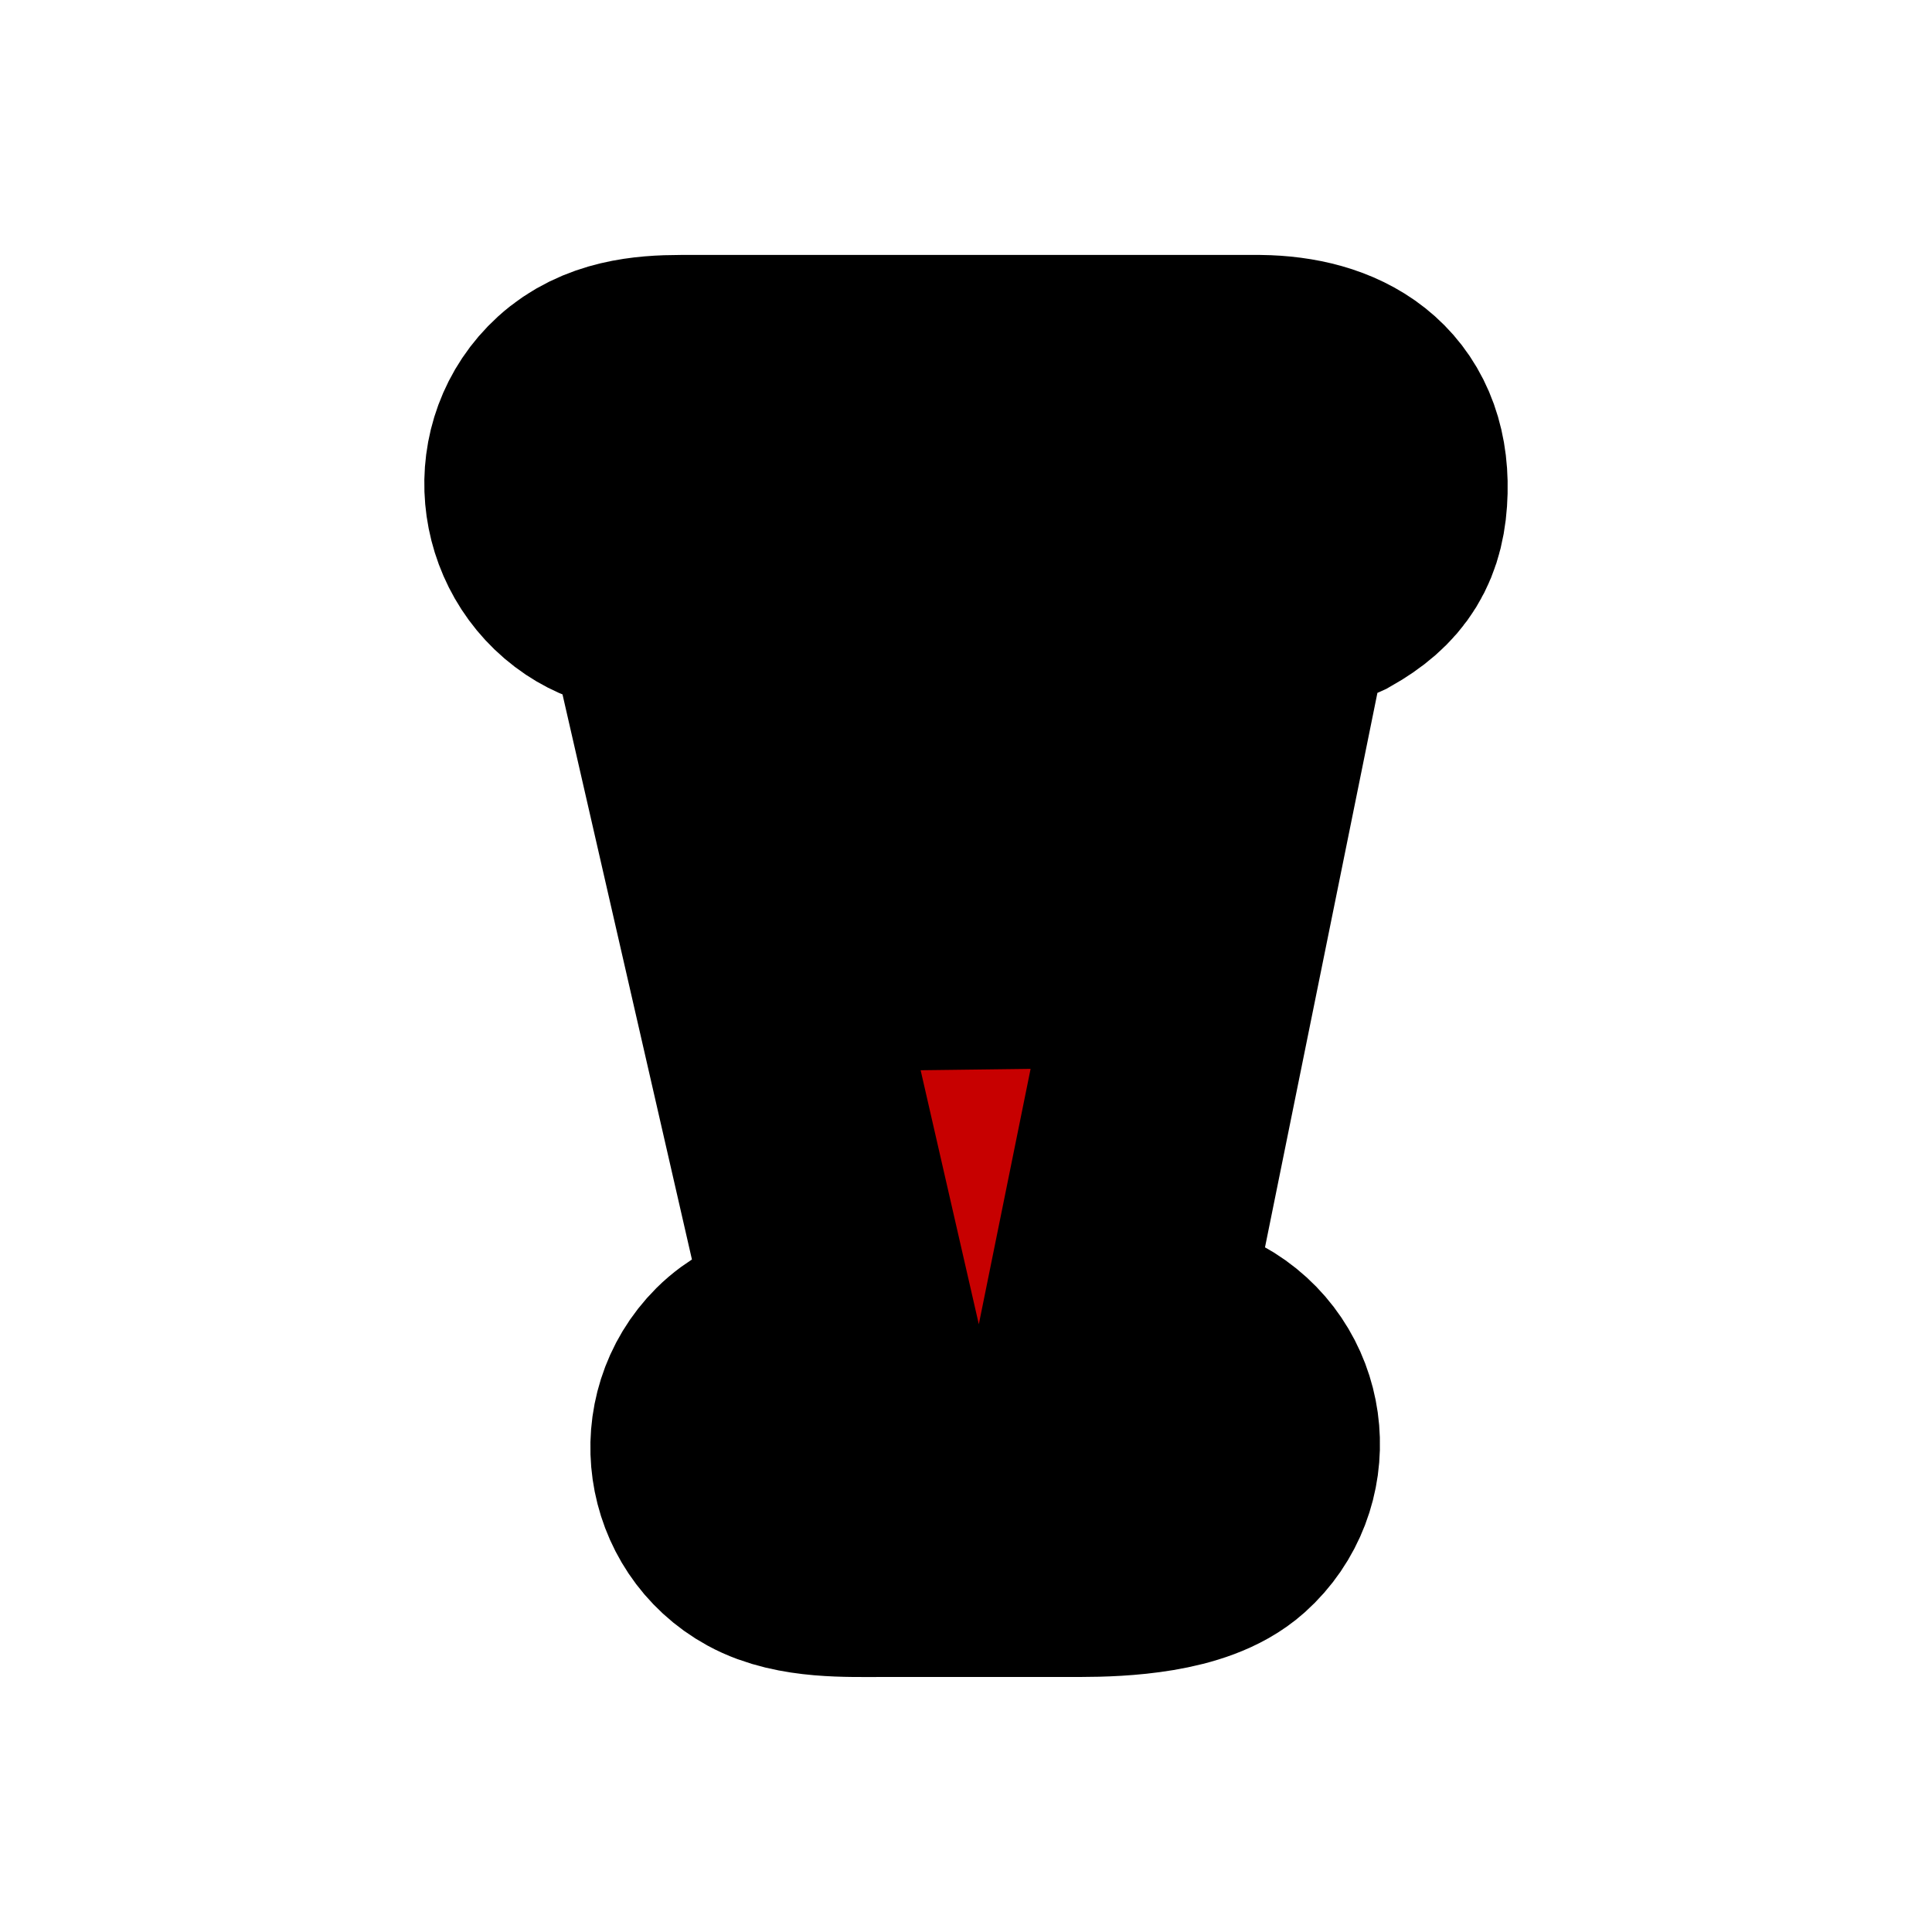 <?xml version="1.0" encoding="UTF-8"?>
<svg width="512" height="512" version="1.1" viewBox="0 0 1866.7 1866.7" xmlns="http://www.w3.org/2000/svg">
  <defs>
    <filter id="shadow-1" height="300%" width="300%" x="-100%" y="-100%">
      <feFlood flood-color="rgba(0, 0, 0, 1)" result="flood"/>
      <feComposite in="flood" in2="SourceGraphic" operator="atop" result="composite"/>
      <feGaussianBlur in="composite" stdDeviation="10" result="blur"/>
      <feOffset dx="0" dy="0" result="offset"/>
      <feComposite in="SourceGraphic" in2="offset" operator="over"/>
    </filter>
  </defs>
  <path id="Exhaustion" d="m1386.6 927.51c-45.022-74.929-53.962-138.15-52.032-187.68 3.023-77.823 32.802-216.94 64.317-287.69l81.875-159.63c29.907-52.675 26.434-56.149 64.896-111.65 38.59-56.149 110.5-157.25 181.24-180.09 0 17.366-2.122 41.42-6.432 57.885l-89.464 194.69c-46.18 121.94-63.738 165.62-87.728 293.54 0 0-30.615 179.89-11.32 212.44 12.027 19.681 129.41 142.65 129.41 142.65 78.402 88.886 47.402 246.53 46.051 288.72-7.396 51.968-18.523 103.94-33.573 154.3-30.422 102.01-119.44 253.41-176.49 346.09-33.445 54.412-113.39 161.63-175.65 174.88 0-33.252 14.471-90.815 24.891-106.12 139.12-251.61 186.52-543.48 172.11-649.6-28.621-82.711-75.958-118.41-132.11-182.72zm-389.89-0.772c-45.086-74.993-53.962-138.15-52.097-187.74 3.023-77.759 32.802-216.94 64.317-287.62l81.875-159.63c29.972-52.74 26.434-56.213 64.896-111.65 38.59-56.149 110.5-157.32 181.24-180.09 0 17.301-2.123 41.356-6.432 57.885l-89.4 194.69c-46.179 121.88-63.802 165.62-87.728 293.48 0 0-30.679 179.89-11.384 212.44 12.092 19.745 129.47 142.72 129.47 142.72 78.338 88.821 47.402 246.53 45.986 288.72-7.332 51.904-18.523 103.87-33.509 154.3-30.486 101.94-119.44 253.41-176.49 346.09-33.509 54.412-113.45 161.63-175.71 174.88 0.064-33.252 14.536-90.88 24.955-106.12 139.05-251.67 186.52-543.48 172.05-649.6-28.557-82.776-75.958-118.41-132.04-182.72zm-393.94 1.608c-45.086-74.993-53.962-138.15-52.032-187.74 2.959-77.759 32.737-216.94 64.317-287.62l81.811-159.63c29.972-52.74 26.434-56.213 64.896-111.72 38.59-56.084 110.56-157.25 181.31-180.09-0.064 17.366-2.187 41.42-6.432 57.885l-89.465 194.75c-46.179 121.88-63.802 165.62-87.728 293.48 0 0-30.679 179.89-11.384 212.44 12.092 19.681 129.47 142.72 129.47 142.72 78.402 88.821 47.401 246.53 45.986 288.72-7.332 51.904-18.523 103.87-33.573 154.23-30.422 102.01-119.37 253.47-176.42 346.15-33.509 54.412-113.45 161.63-175.65 174.81 0-33.187 14.407-90.815 24.891-106.12 139.12-251.61 186.52-543.48 172.05-649.6-28.557-82.711-75.958-118.34-132.04-182.66zm-397.99-0.836c-45.022-74.929-53.962-138.15-52.032-187.68 3.023-77.823 32.802-216.94 64.317-287.69l81.875-159.63c29.907-52.675 26.434-56.149 64.896-111.65 38.59-56.149 110.5-157.25 181.24-180.09 0 17.366-2.123 41.42-6.432 57.885l-89.465 194.69c-46.179 121.94-63.738 165.62-87.728 293.54 0 0-30.615 179.89-11.32 212.44 12.027 19.681 129.41 142.65 129.41 142.65 78.402 88.886 47.401 246.53 46.051 288.72-7.396 51.968-18.523 103.94-33.573 154.3-30.422 102.01-119.44 253.41-176.49 346.09-33.445 54.412-113.39 161.63-175.65 174.88 0-33.252 14.471-90.815 24.955-106.12 139.05-251.61 186.52-543.48 171.98-649.6-28.557-82.711-75.894-118.41-132.04-182.72z" fill="#fff" filter="url(#shadow-1)"/>
  <path id="Numeral" d="m649.68 560.73c-25.377 0-48.229-0.497-70.378-15.318-48.892-32.746-56.053-104.65-12.005-144.77 25.005-22.728 58.455-26.164 90.662-26.205h558.88c64.292 0.787 113.43 29.062 111.73 99.356-0.911 37.673-13.827 58.662-47.65 77.746-15.111 7.038-28.275 10.971-59.158 11.261 0 0-149.82 738.96-149.82 738.96 29.144 0 65.658 1.284 91.076 17.139 50.796 31.67 56.757 103.62 12.254 143.45-29.807 26.702-93.271 29.807-132.31 29.848h-190.43c-33.284 0-77.663 1.698-107.64-14.738-52.162-28.564-62.264-100.23-20.285-142.16 22.811-22.728 63.339-33.243 94.802-33.533l-169.73-741.03zm383.43 1.035-193-1.035 102.46 445.53 90.538-444.49z" fill="#c70000" stroke="#000" stroke-width="256.22" style="paint-order:stroke fill markers"/>
</svg>
